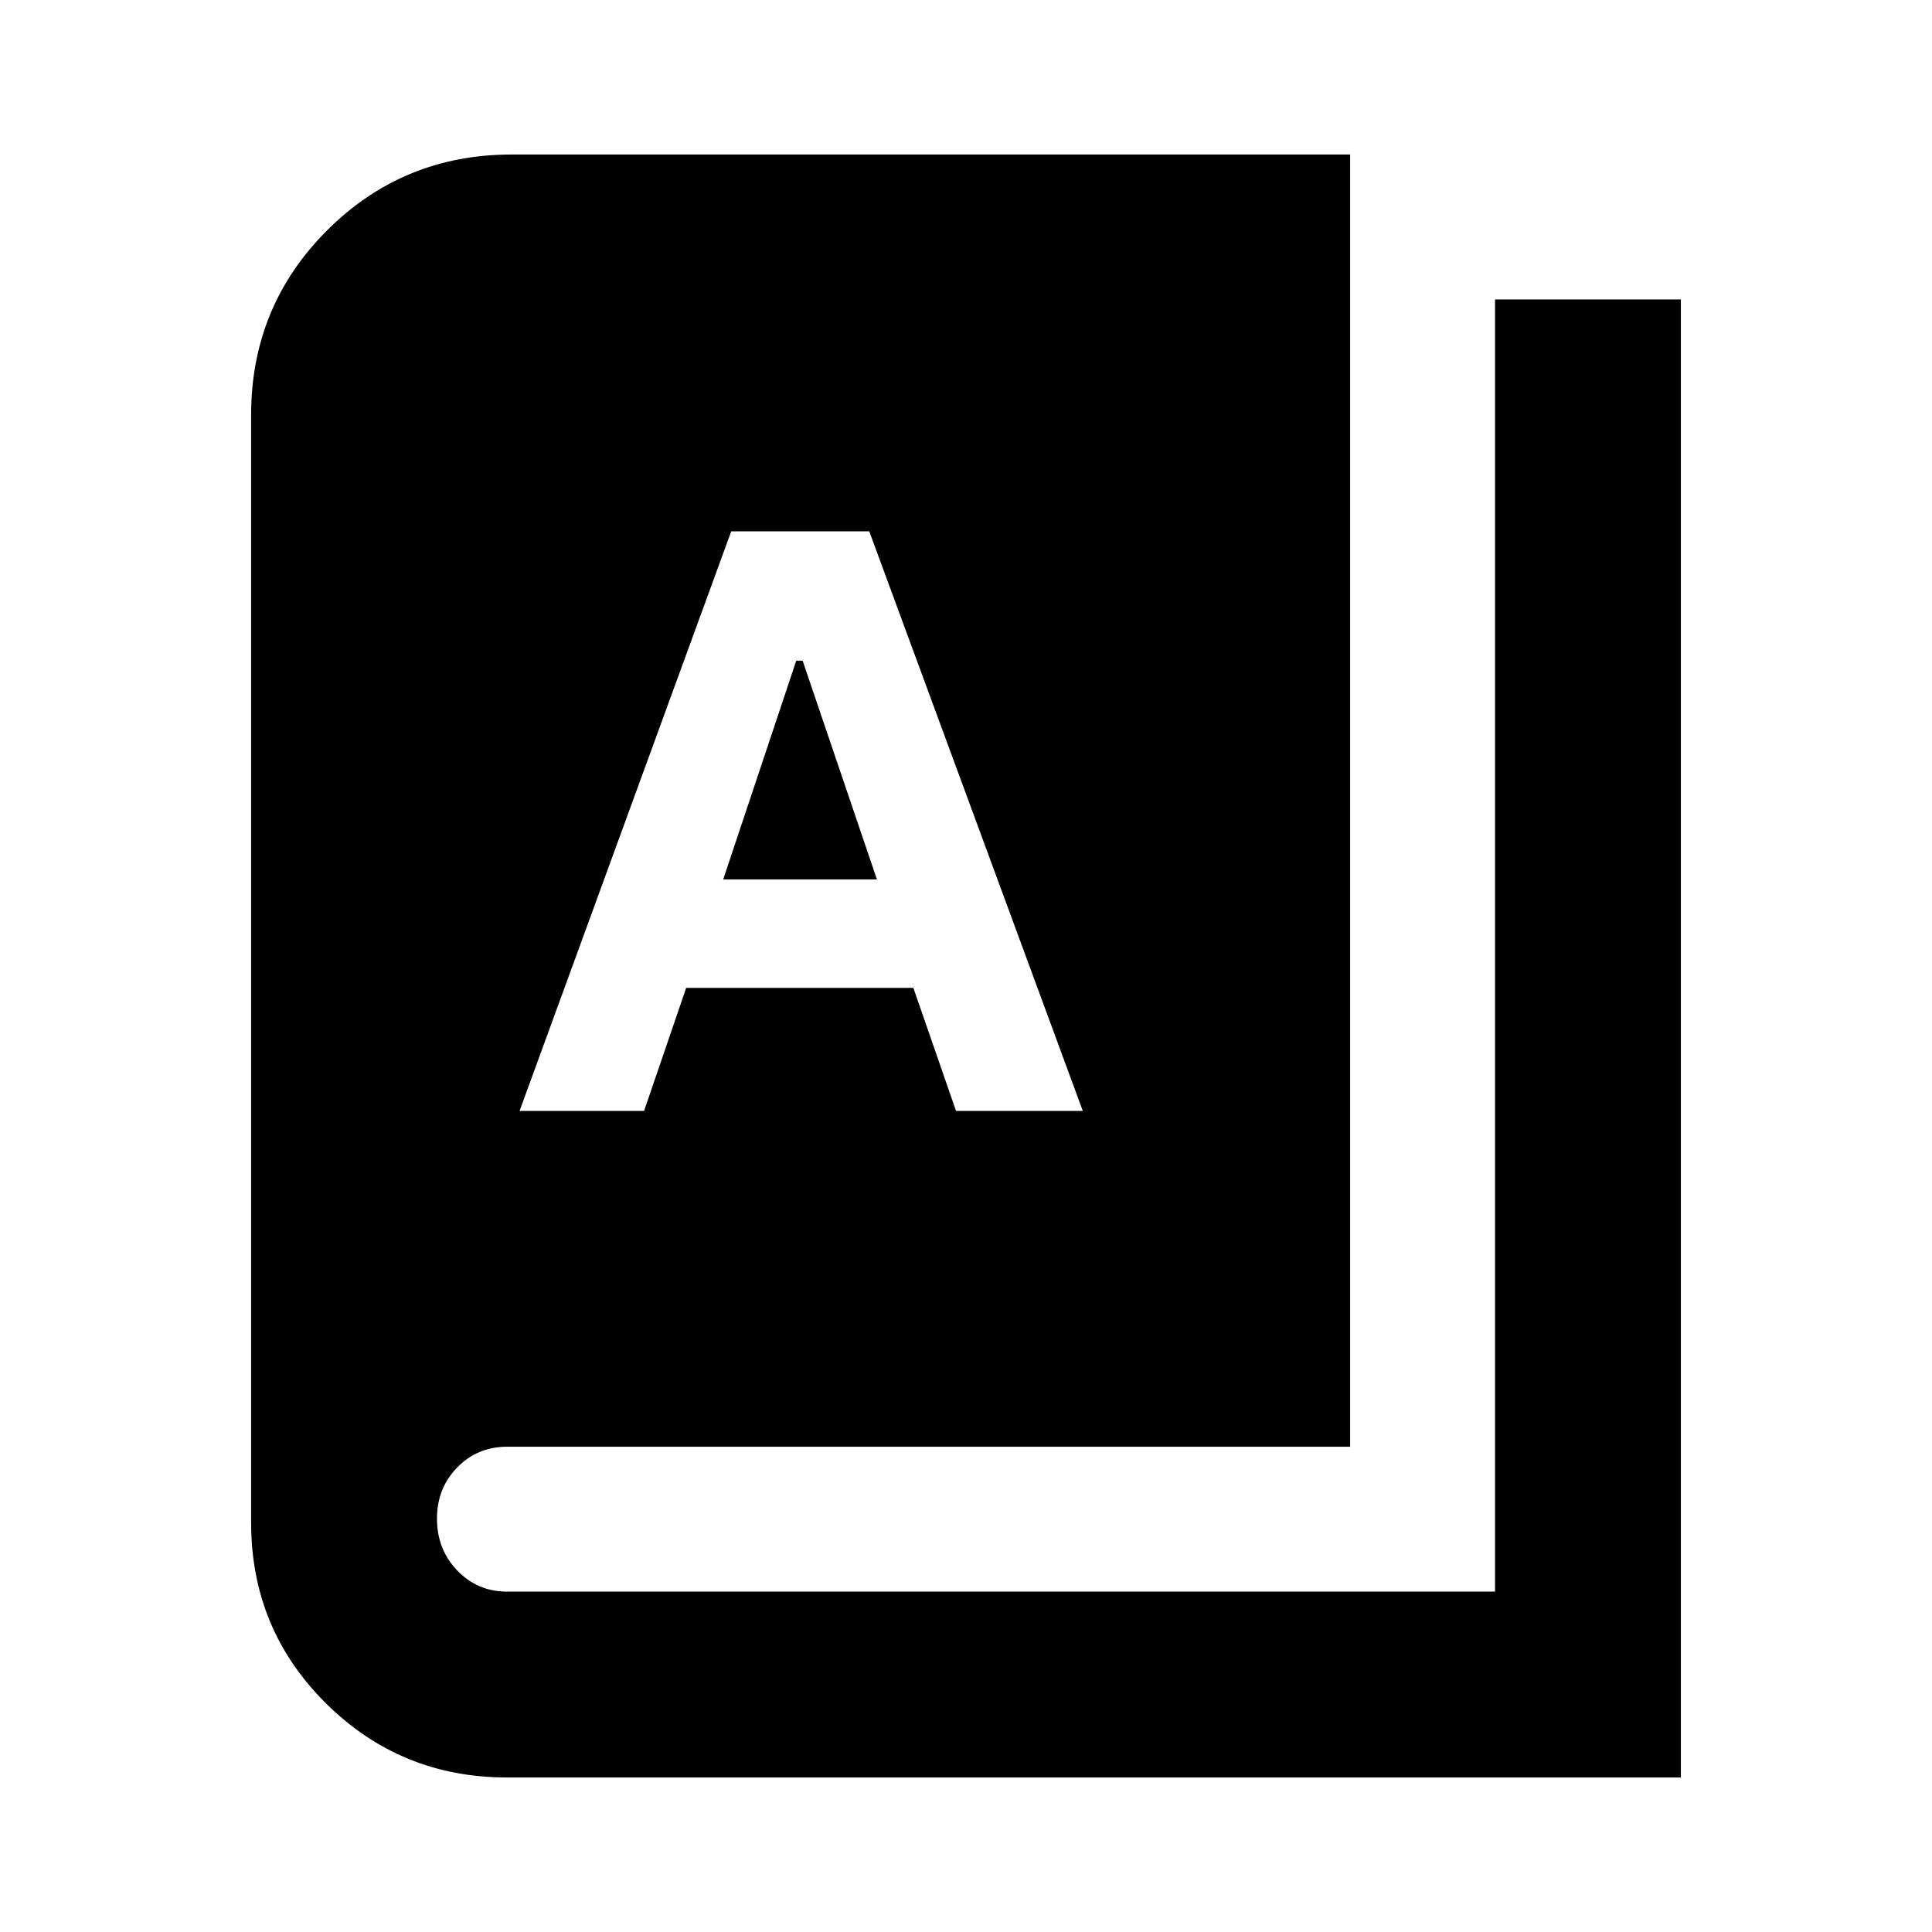<svg xmlns="http://www.w3.org/2000/svg" height="20" viewBox="0 -960 960 960" width="20"><path d="M252-76.78q-52.91 0-90.07-36.87-37.15-36.87-37.15-89.78v-550.31q0-54.04 37.72-91.76 37.72-37.72 91.76-37.72h416.61v642.09H252q-14.73 0-24.8 10.29t-10.07 25.5q0 15.21 10.07 25.71t24.8 10.5h490.87v-642.09h92.35v734.44H252ZM258.17-408h61.87l20.92-61.13h112.88l21.2 61.13h63L431.92-696h-68.57L258.17-408Zm101.18-115 36.3-108.7h3.18L435.74-523h-76.39Z"/></svg>